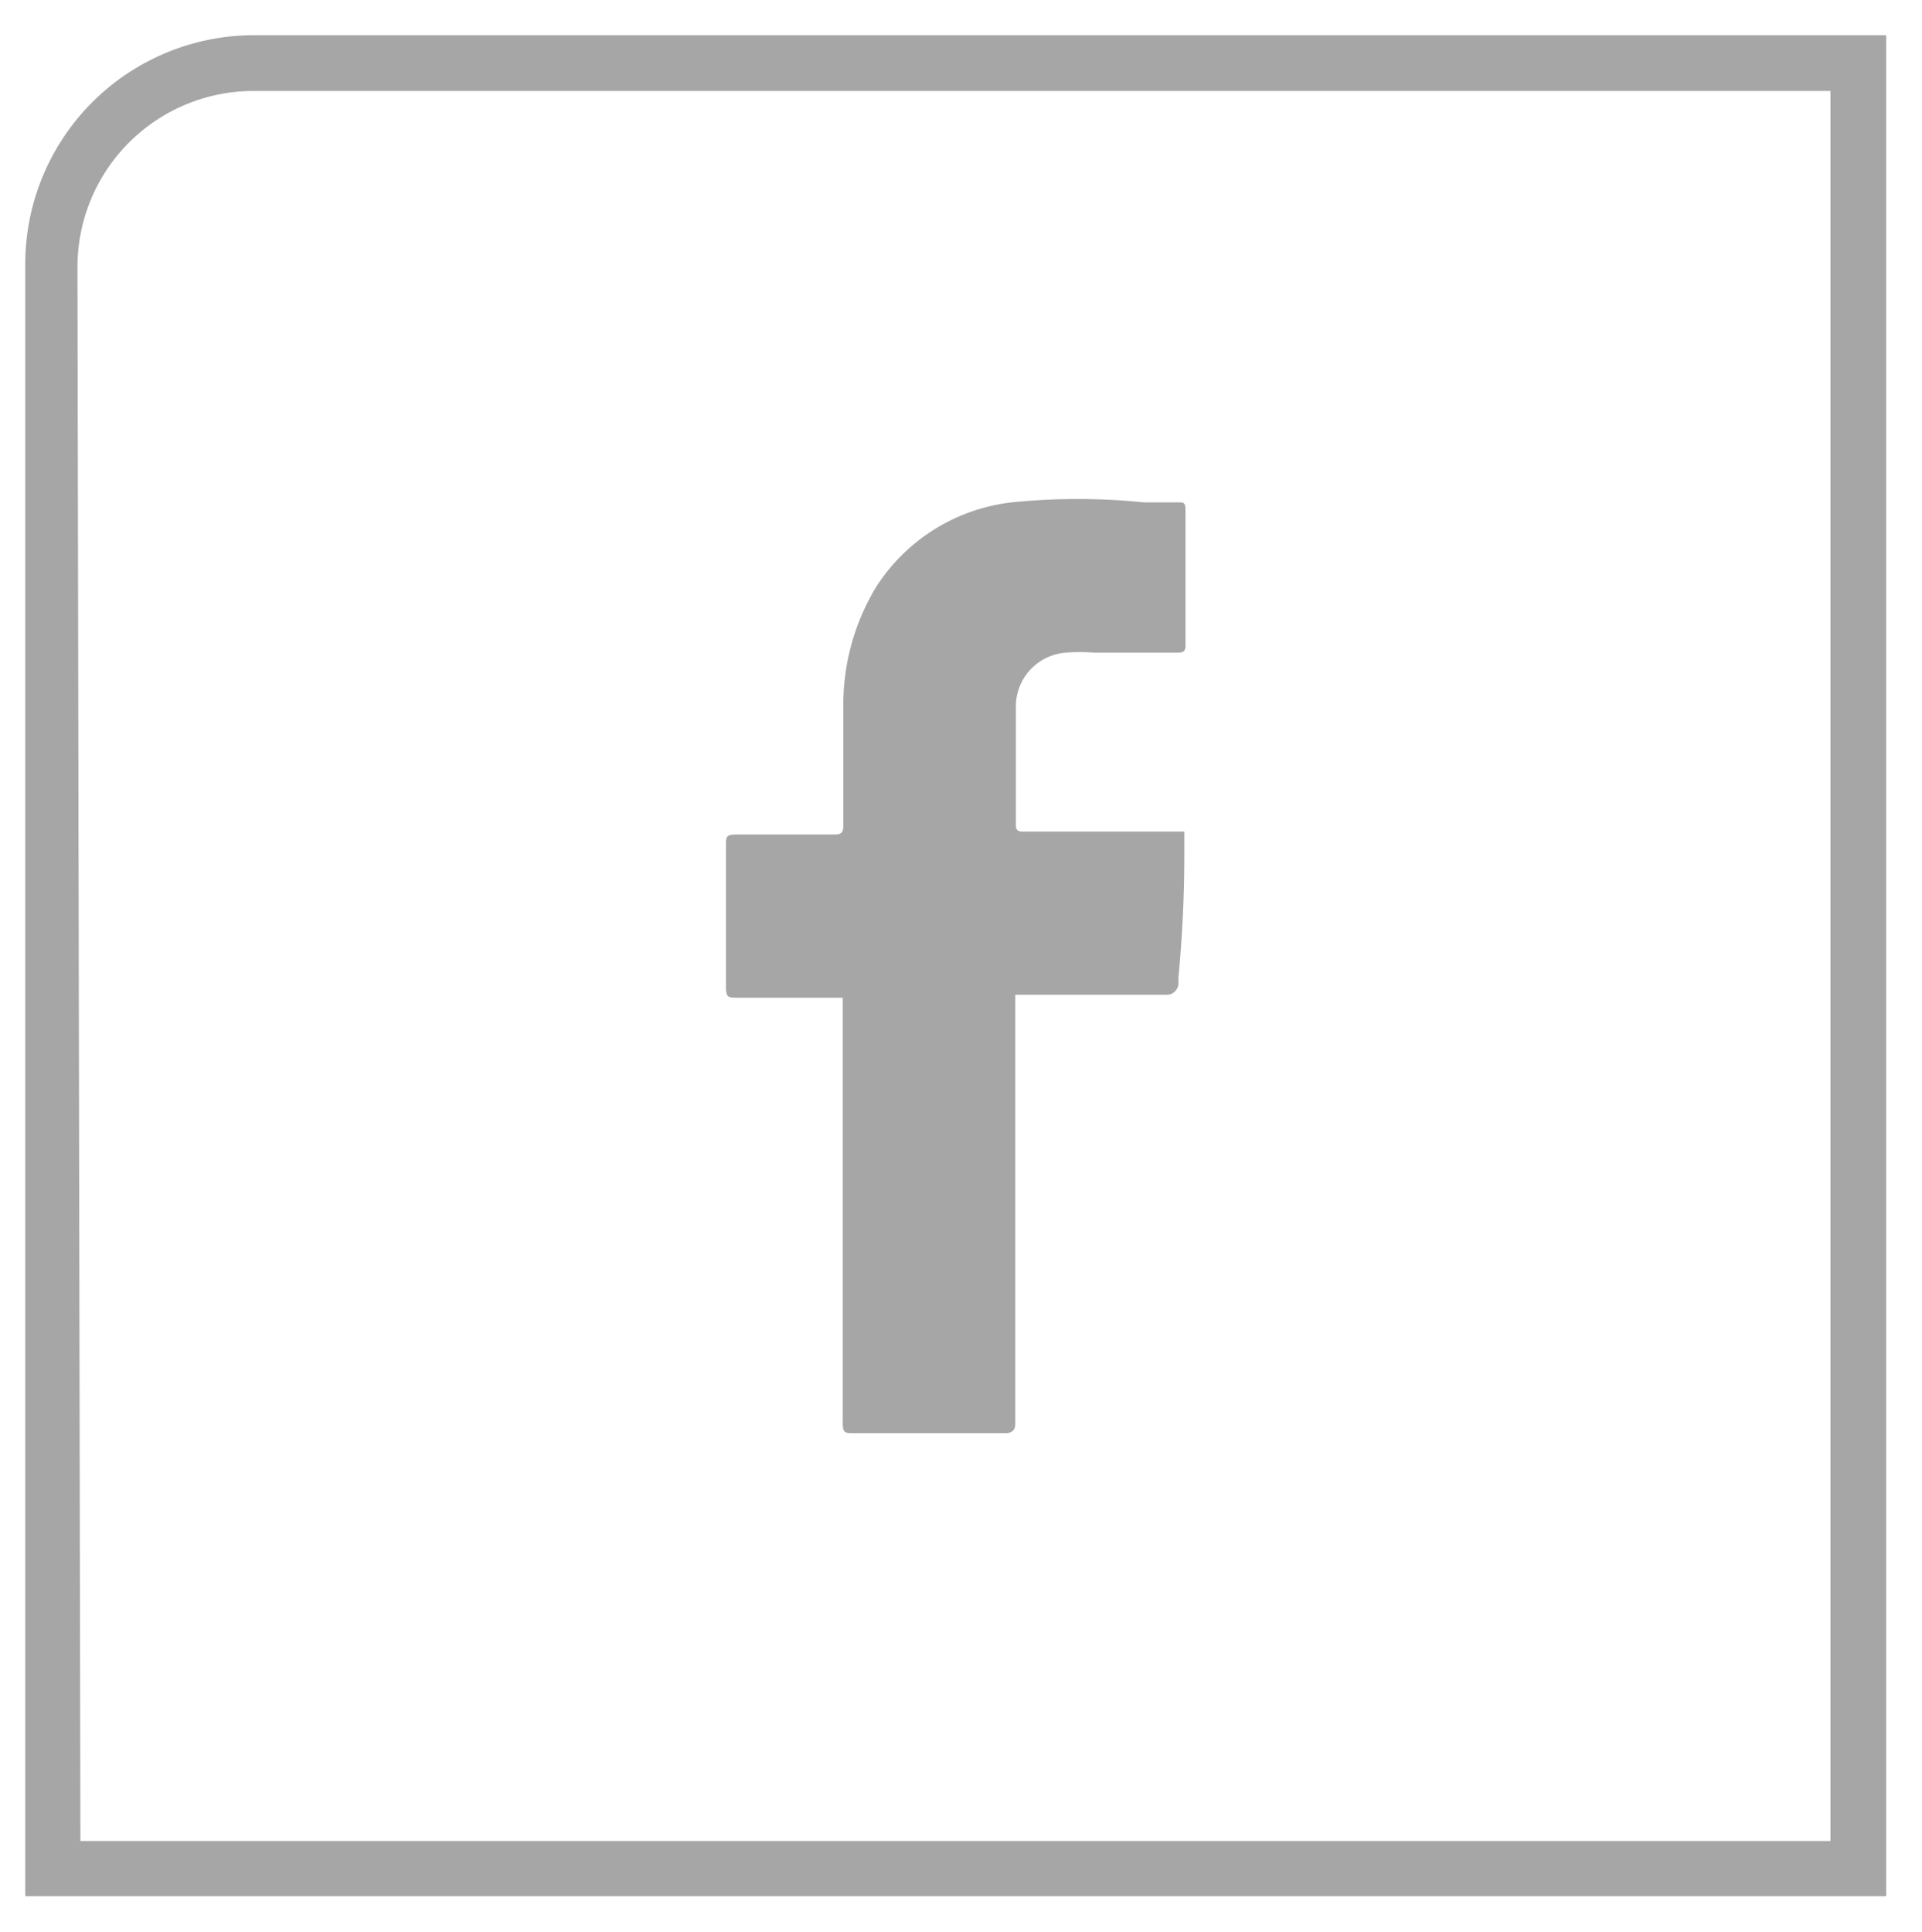 <svg id="Слой_2" data-name="Слой 2" xmlns="http://www.w3.org/2000/svg" viewBox="0 0 32.75 32.92"><defs><style>.cls-1,.cls-2{fill:#a6a6a6;}.cls-1{fill-rule:evenodd;}</style></defs><title>facebook</title><path class="cls-1" d="M14.36,17H12.56c-.15,0-.19,0-.19-.19q0-1.2,0-2.41c0-.14,0-.18.18-.18h1.62c.15,0,.21,0,.2-.2,0-.66,0-1.32,0-2A3.87,3.87,0,0,1,14.93,10a3.17,3.17,0,0,1,2.31-1.44,11.14,11.14,0,0,1,2.25,0l.59,0c.08,0,.12,0,.12.12q0,1.16,0,2.32c0,.12-.06.12-.15.12H18.63a3.06,3.06,0,0,0-.46,0,.92.92,0,0,0-.86.94c0,.66,0,1.33,0,2,0,.12.08.11.16.11h2.71c0,.15,0,.29,0,.42q0,1-.1,2.07s0,.07,0,.11-.05.18-.2.18H17.3c0,.08,0,.15,0,.22q0,3.51,0,7s0,.06,0,.09,0,.16-.16.16h-2.6c-.14,0-.18,0-.18-.18,0-1,0-1.93,0-2.89q0-2.13,0-4.26C14.36,17.08,14.36,17,14.36,17Z"/><path class="cls-2" d="M32.14,32.31H.43V4.5A3.9,3.9,0,0,1,4.32.6H32.14ZM1.37,31.37H31.19V1.55H4.32a3,3,0,0,0-3,3Z"/></svg>
